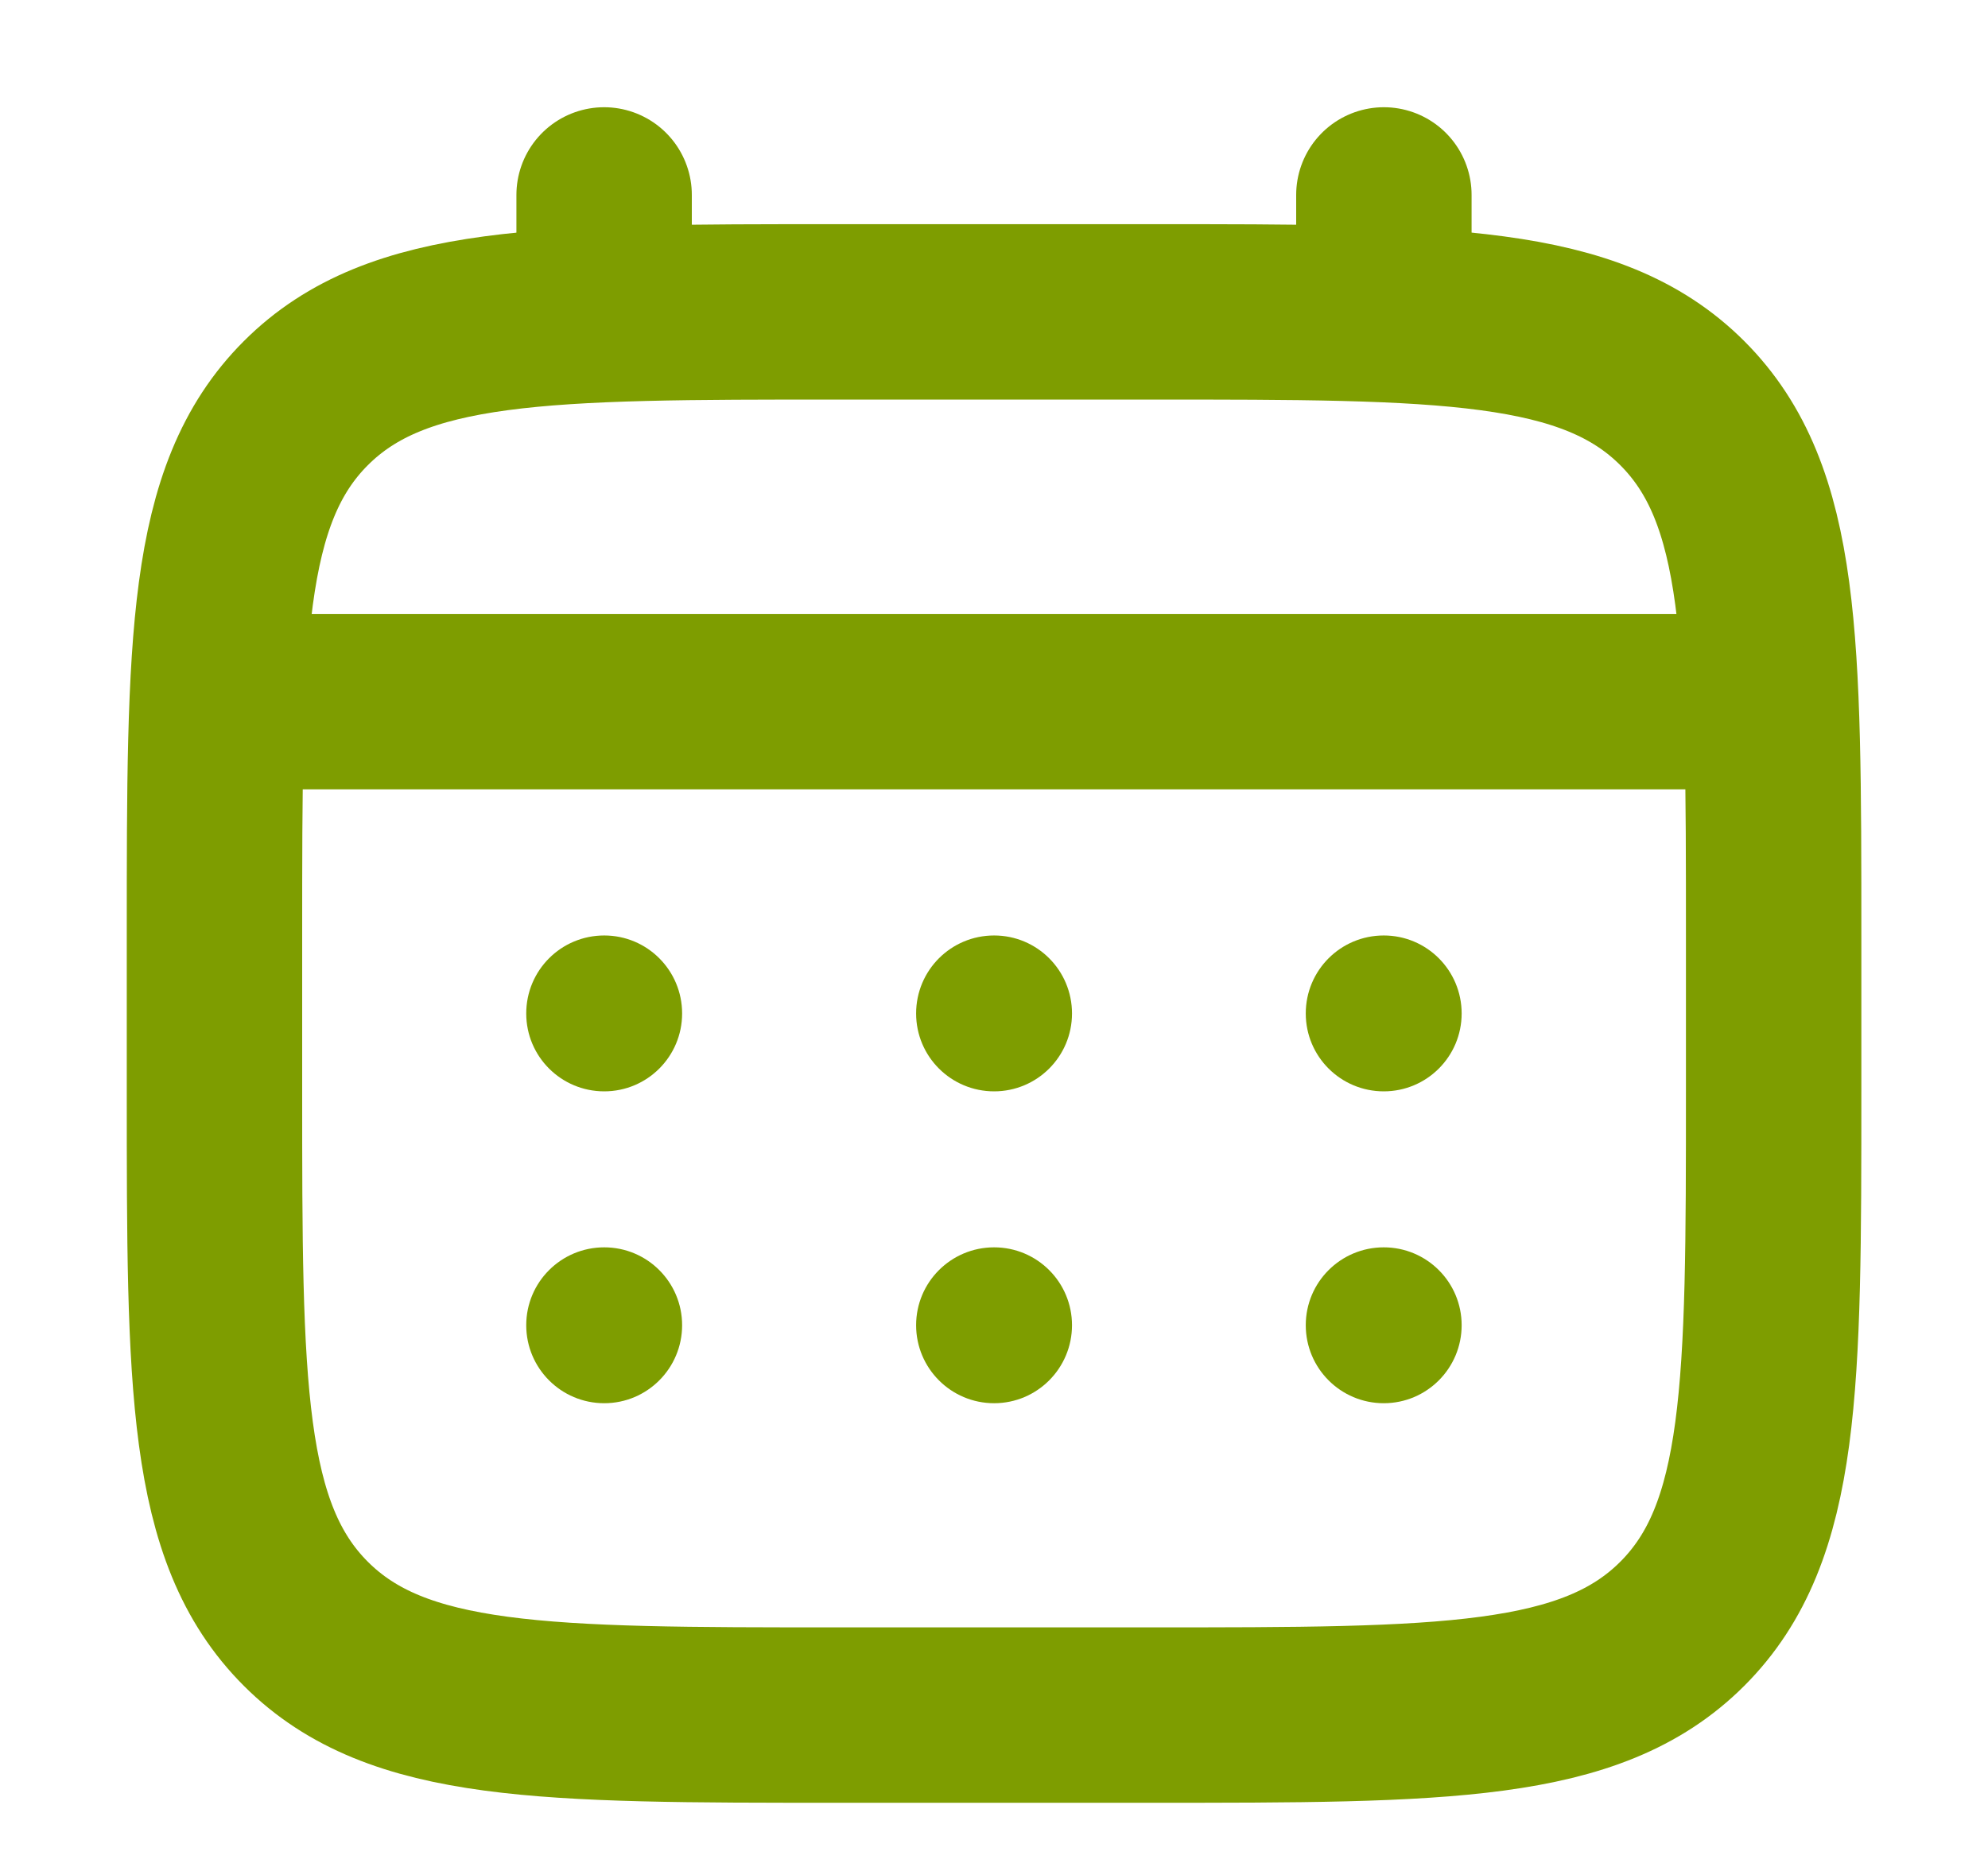 <svg width="17" height="16" viewBox="0 0 17 16" fill="none" xmlns="http://www.w3.org/2000/svg">
<path d="M1.834 8C1.834 5.486 1.834 4.229 2.615 3.448C3.396 2.667 4.653 2.667 7.167 2.667H9.834C12.348 2.667 13.605 2.667 14.386 3.448C15.167 4.229 15.167 5.486 15.167 8V9.333C15.167 11.848 15.167 13.105 14.386 13.886C13.605 14.667 12.348 14.667 9.834 14.667H7.167C4.653 14.667 3.396 14.667 2.615 13.886C1.834 13.105 1.834 11.848 1.834 9.333V8Z" stroke="#7E9D00" stroke-width="1.5"/>
<path d="M5.166 2.667V1.667" stroke="#7E9D00" stroke-width="1.5" stroke-linecap="round"/>
<path d="M11.834 2.667V1.667" stroke="#7E9D00" stroke-width="1.5" stroke-linecap="round"/>
<path d="M2.166 6H14.833" stroke="#7E9D00" stroke-width="1.5" stroke-linecap="round"/>
<path d="M12.499 11.333C12.499 11.701 12.201 12 11.833 12C11.464 12 11.166 11.701 11.166 11.333C11.166 10.965 11.464 10.667 11.833 10.667C12.201 10.667 12.499 10.965 12.499 11.333Z" fill="#7E9D00"/>
<path d="M12.499 8.667C12.499 9.035 12.201 9.333 11.833 9.333C11.464 9.333 11.166 9.035 11.166 8.667C11.166 8.298 11.464 8 11.833 8C12.201 8 12.499 8.298 12.499 8.667Z" fill="#7E9D00"/>
<path d="M9.167 11.333C9.167 11.701 8.869 12 8.501 12C8.132 12 7.834 11.701 7.834 11.333C7.834 10.965 8.132 10.667 8.501 10.667C8.869 10.667 9.167 10.965 9.167 11.333Z" fill="#7E9D00"/>
<path d="M9.167 8.667C9.167 9.035 8.869 9.333 8.501 9.333C8.132 9.333 7.834 9.035 7.834 8.667C7.834 8.298 8.132 8 8.501 8C8.869 8 9.167 8.298 9.167 8.667Z" fill="#7E9D00"/>
<path d="M5.833 11.333C5.833 11.701 5.535 12 5.167 12C4.798 12 4.5 11.701 4.5 11.333C4.5 10.965 4.798 10.667 5.167 10.667C5.535 10.667 5.833 10.965 5.833 11.333Z" fill="#7E9D00"/>
<path d="M5.833 8.667C5.833 9.035 5.535 9.333 5.167 9.333C4.798 9.333 4.5 9.035 4.5 8.667C4.5 8.298 4.798 8 5.167 8C5.535 8 5.833 8.298 5.833 8.667Z" fill="#7E9D00"/>
</svg>
